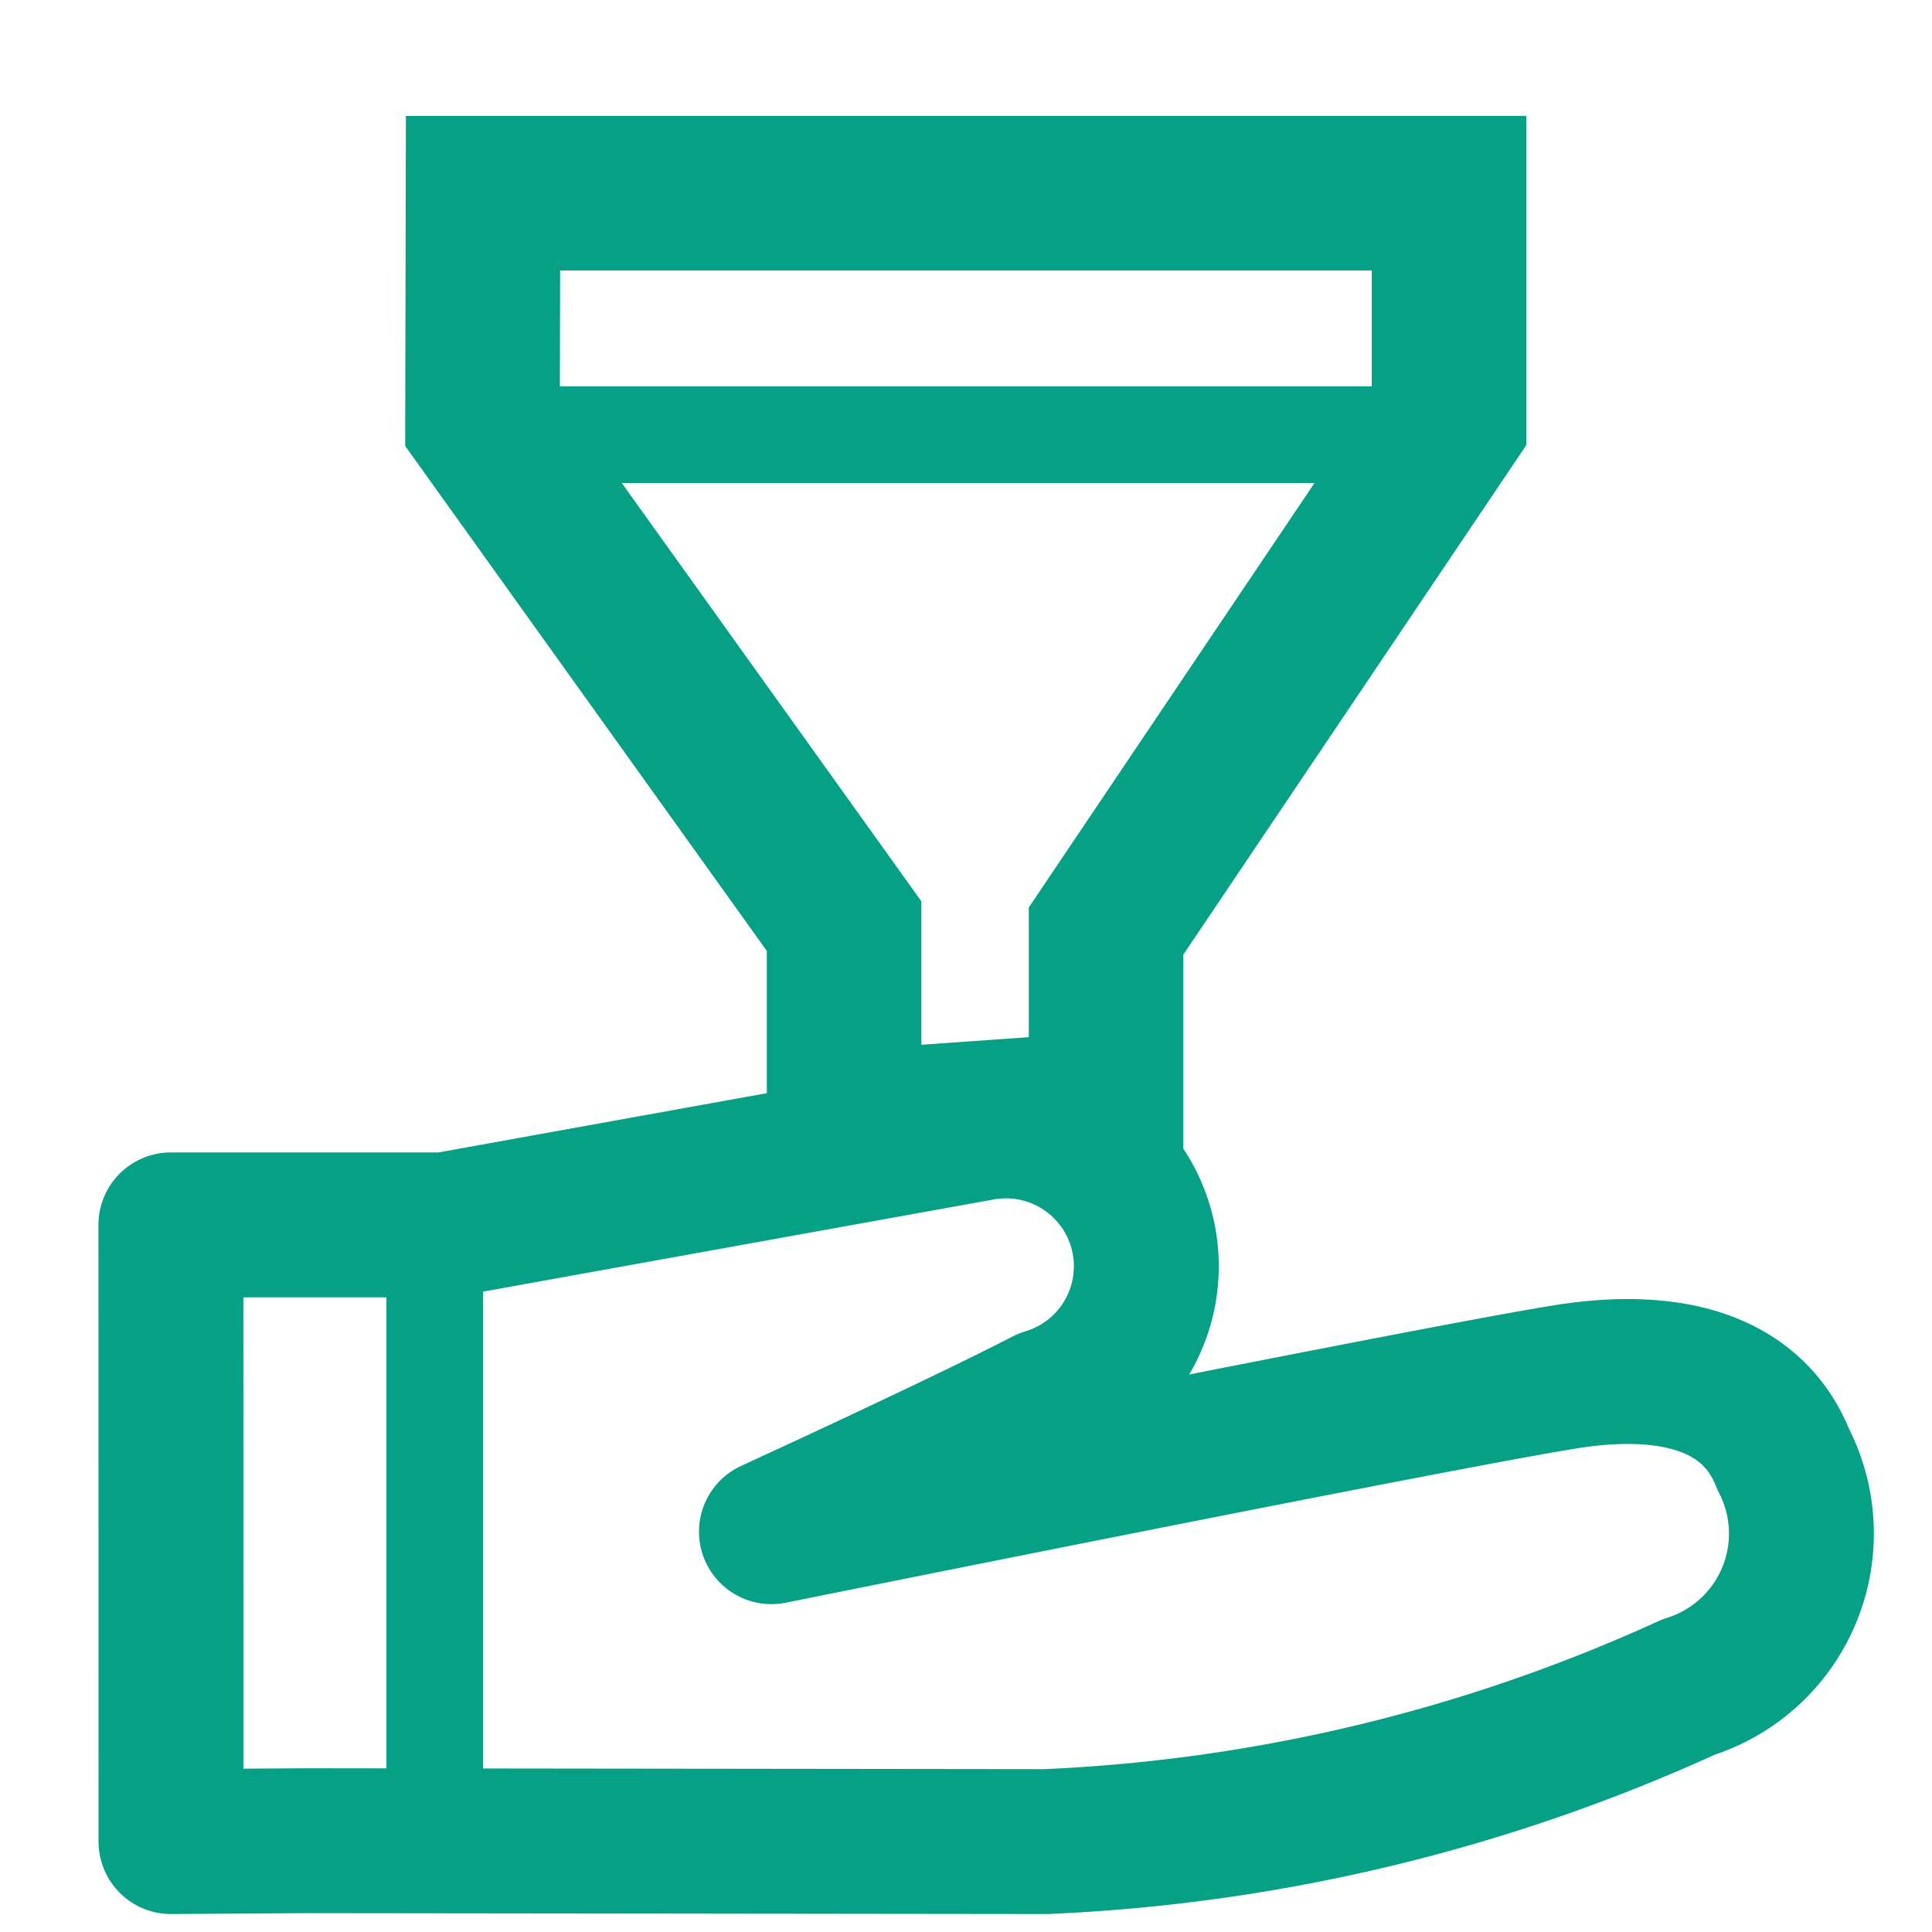 <svg id="btn-MFilter-gr" xmlns="http://www.w3.org/2000/svg" width="20" height="20" viewBox="0 0 20 20">
  <g id="Grupo_7664" data-name="Grupo 7664">
    <g id="Grupo_7646" data-name="Grupo 7646">
      <g id="ico_mn_agencias">
        <rect id="Rectángulo_184" data-name="Rectángulo 184" width="20" height="20" fill="none"/>
        <path id="Trazado_1104" data-name="Trazado 1104" d="M808.435,298.224h2.837l5.541-1a1.453,1.453,0,0,1,.681,2.821c-.9.465-2.842,1.355-2.842,1.355s7.339-1.481,8.319-1.618,1.836.057,2.156.871a1.664,1.664,0,0,1-.981,2.355,17.846,17.846,0,0,1-6.651,1.6l-7.653-.009-1.406.009Z" transform="translate(-806.666 -285.544)" fill="none" stroke="#06a086" stroke-linecap="round" stroke-linejoin="round" stroke-width="1.5"/>
      </g>
      <path id="Trazado_2670" data-name="Trazado 2670" d="M3139.05,157.562h10v2.364L3145.5,165.2v1.844l-2.712.192v-2.087l-3.743-5.226Z" transform="translate(-3134.05 -155.562)" fill="none" stroke="#06a086" stroke-width="1.6"/>
    </g>
    <line id="Línea_1206" data-name="Línea 1206" y2="7" transform="translate(4.5 12.5)" fill="none" stroke="#06a086" stroke-width="1"/>
  </g>
  <line id="Línea_1446" data-name="Línea 1446" x2="10" transform="translate(4.5 4.5)" fill="none" stroke="#06a086" stroke-width="1"/>
</svg>
